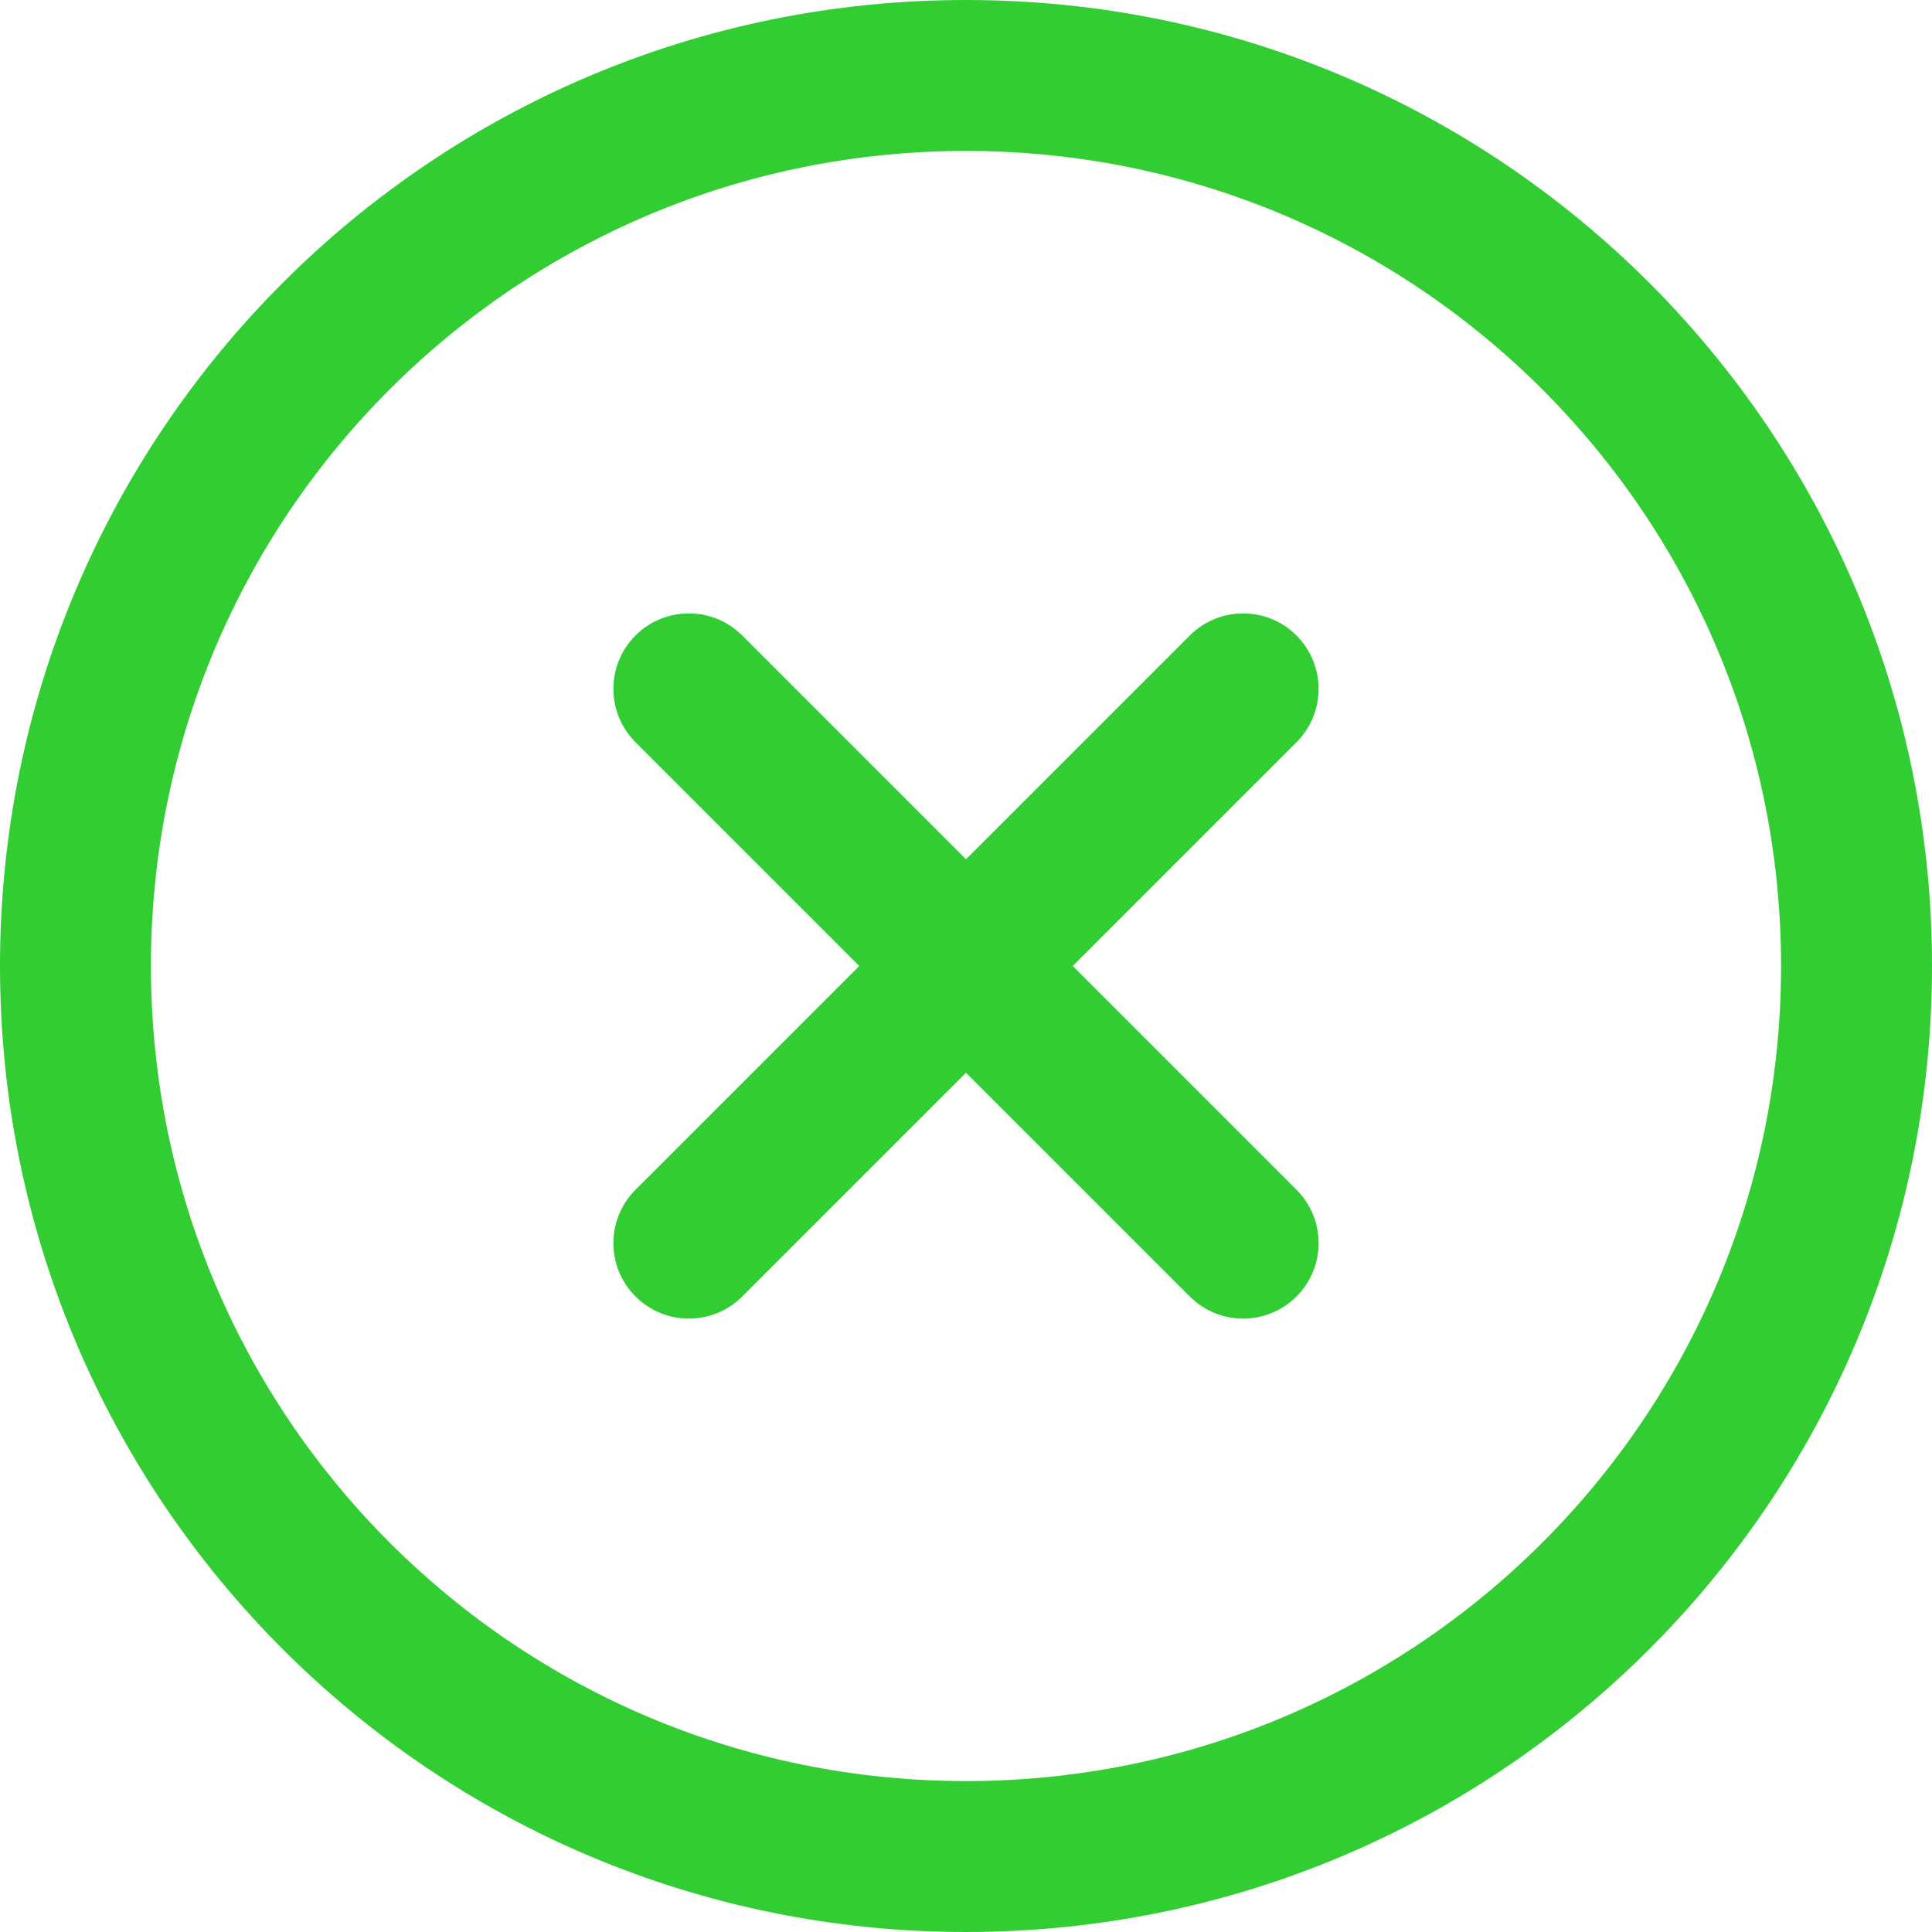 <?xml version="1.0" encoding="iso-8859-1"?>
<!-- Generator: Adobe Illustrator 19.0.0, SVG Export Plug-In . SVG Version: 6.00 Build 0)  -->
<svg version="1.1" id="Capa_1" xmlns="http://www.w3.org/2000/svg" xmlns:xlink="http://www.w3.org/1999/xlink" x="0px" y="0px"
	 viewBox="0 0 512 512" style="enable-background:new 0 0 512 512;fill:#32cd32;" xml:space="PRESERVE">
<g>
	<g>
		<path d="M256,0C114.508,0,0,114.497,0,256c0,141.493,114.497,256,256,256c141.492,0,256-114.497,256-256
			C512,114.507,397.503,0,256,0z M256,472c-119.384,0-216-96.607-216-216c0-119.385,96.607-216,216-216
			c119.384,0,216,96.607,216,216C472,375.385,375.393,472,256,472z"/>
	</g>
</g>
<g>
	<g>
		<path d="M343.586,315.302L284.284,256l59.302-59.302c7.81-7.81,7.811-20.473,0.001-28.284c-7.812-7.811-20.475-7.81-28.284,0
			L256,227.716l-59.303-59.302c-7.809-7.811-20.474-7.811-28.284,0c-7.81,7.811-7.81,20.474,0.001,28.284L227.716,256
			l-59.302,59.302c-7.811,7.811-7.812,20.474-0.001,28.284c7.813,7.812,20.476,7.809,28.284,0L256,284.284l59.303,59.302
			c7.808,7.81,20.473,7.811,28.284,0C351.398,335.775,351.397,323.112,343.586,315.302z"/>
	</g>
</g>
<g>
</g>
<g>
</g>
<g>
</g>
<g>
</g>
<g>
</g>
<g>
</g>
<g>
</g>
<g>
</g>
<g>
</g>
<g>
</g>
<g>
</g>
<g>
</g>
<g>
</g>
<g>
</g>
<g>
</g>
</svg>
